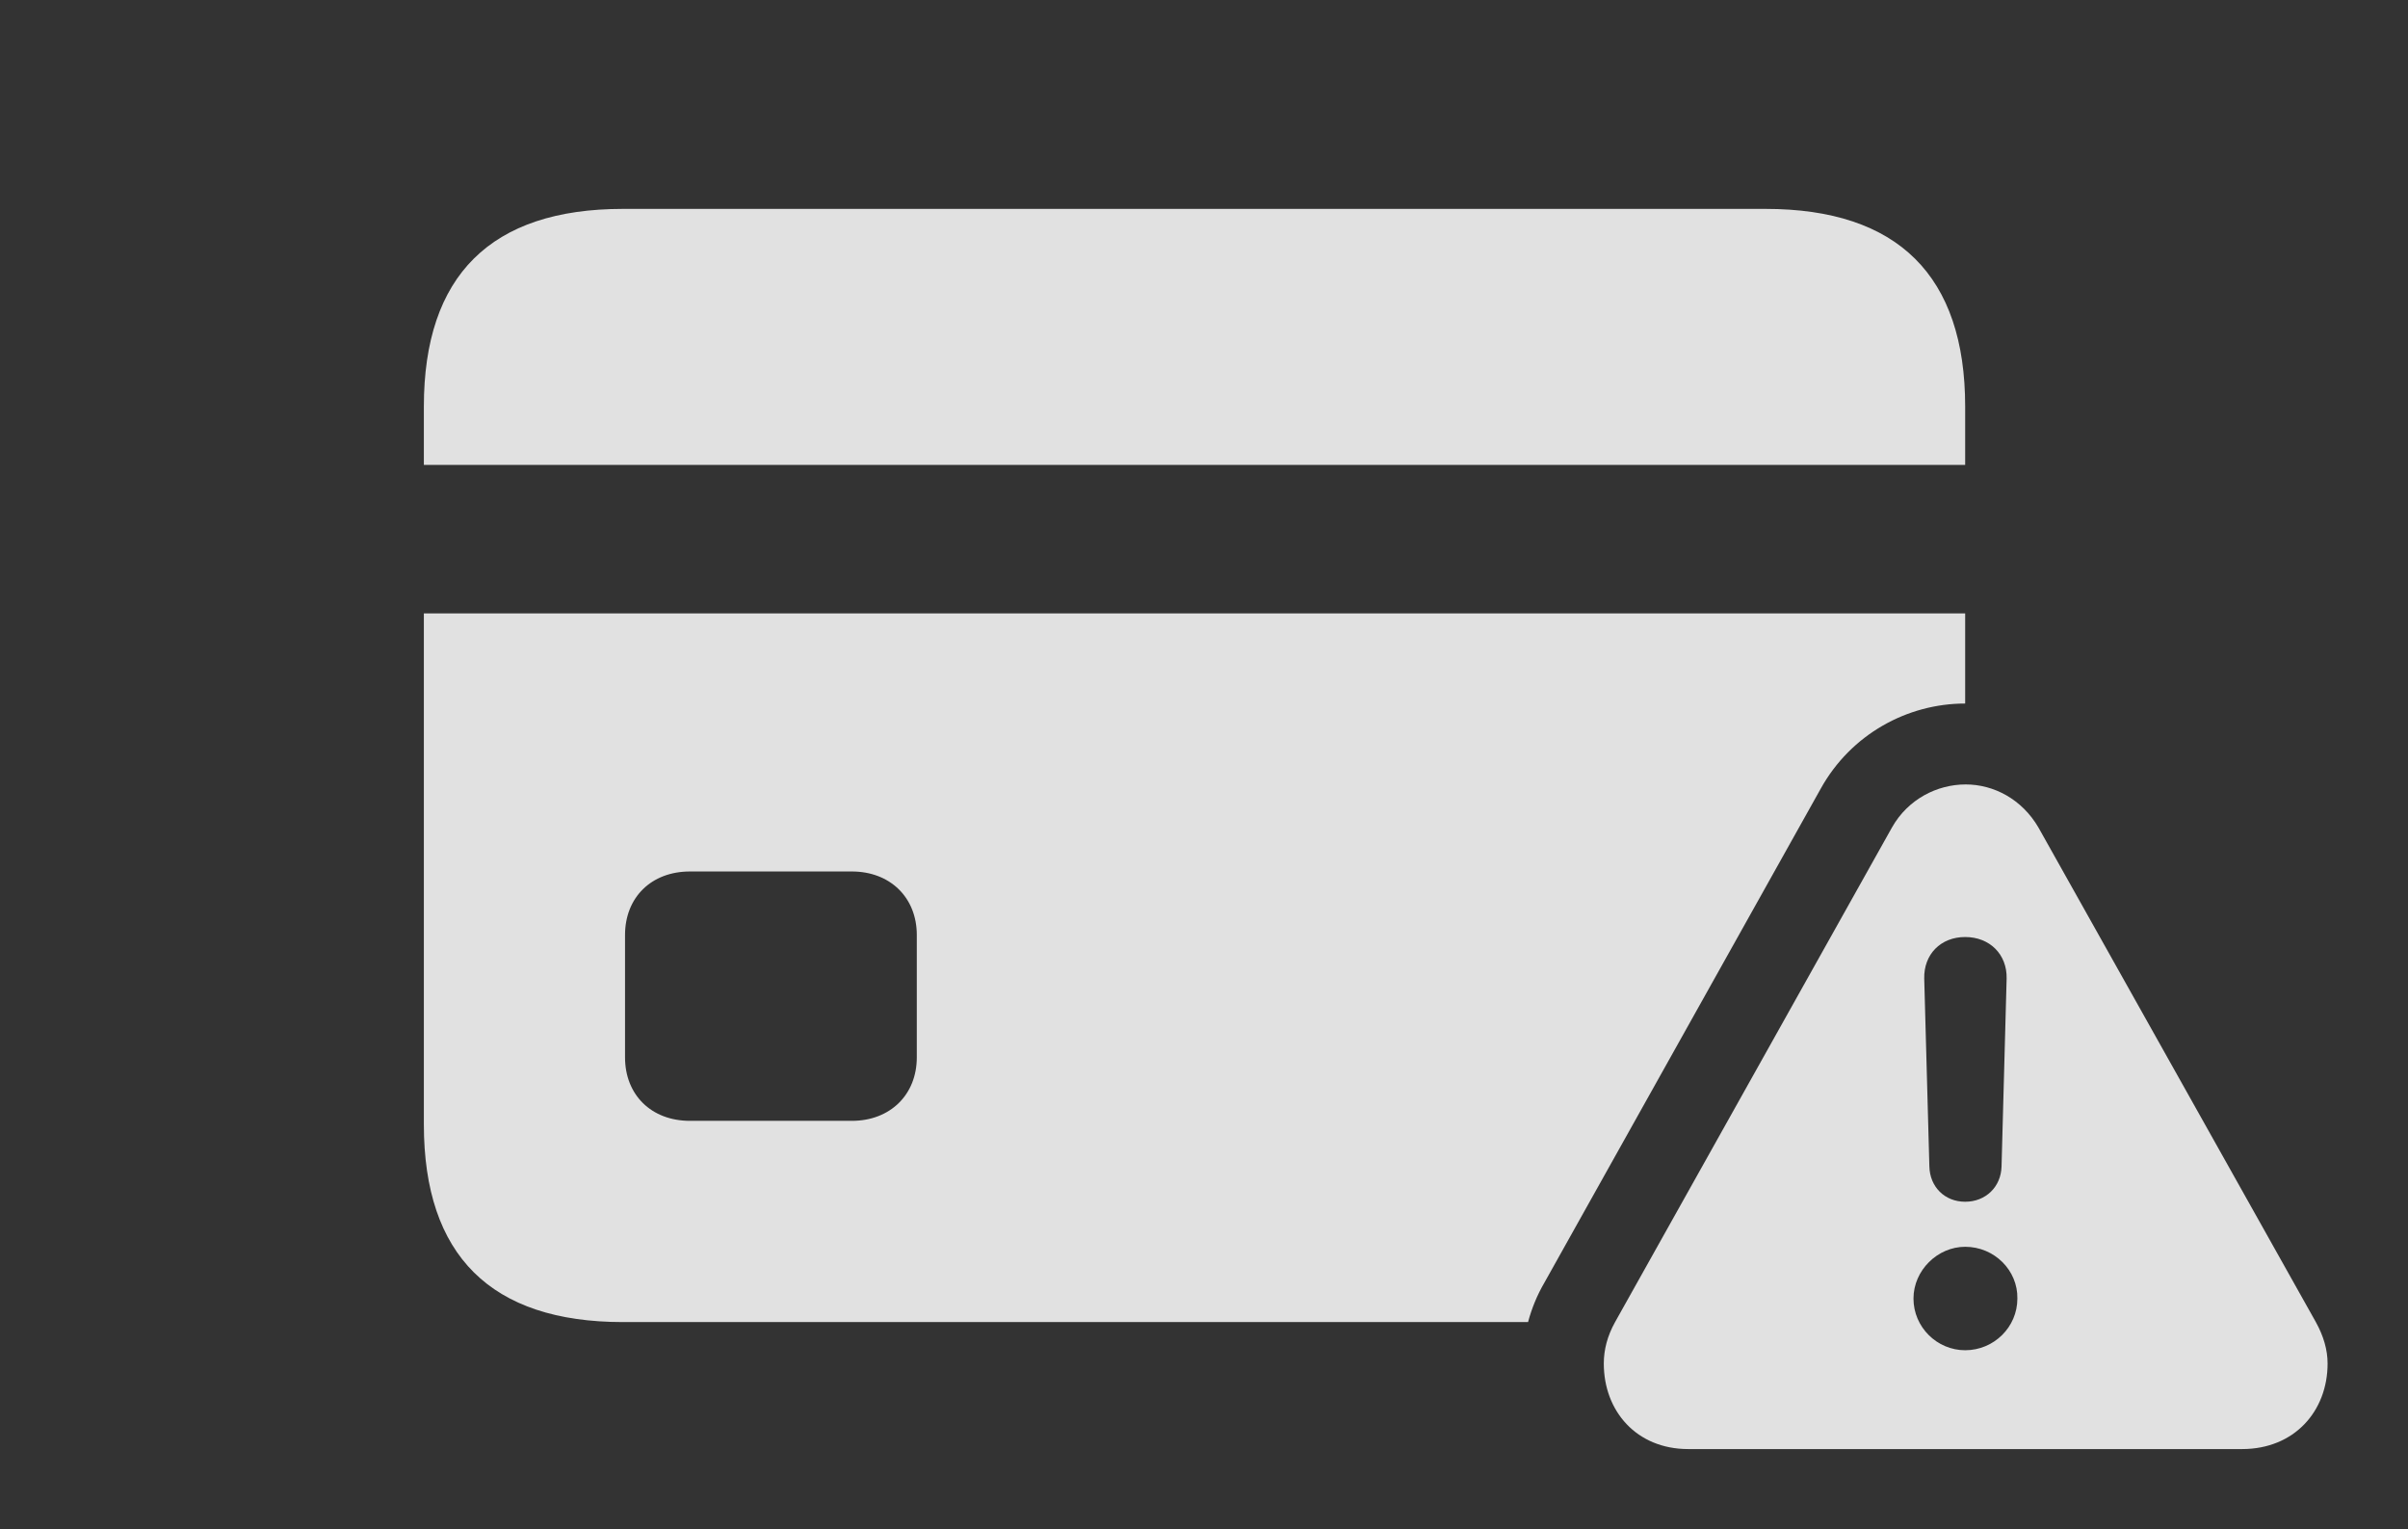 <?xml version="1.0" encoding="UTF-8"?>
<!--Generator: Apple Native CoreSVG 341-->
<!DOCTYPE svg
PUBLIC "-//W3C//DTD SVG 1.1//EN"
       "http://www.w3.org/Graphics/SVG/1.1/DTD/svg11.dtd">
<svg version="1.1" xmlns="http://www.w3.org/2000/svg" xmlns:xlink="http://www.w3.org/1999/xlink" viewBox="0 0 45.938 29.17">
 <rect x="0" y="0" width="45.938" height="29.17" fill="#333333" stroke="none"/>
 <g>
  <rect height="29.17" opacity="0" width="45.938" x="0" y="0"/>
  <path d="M37.49 13.418C36.387 13.418 35.312 14.004 34.736 15.039L29.463 24.463C29.326 24.697 29.221 24.953 29.151 25.215L11.885 25.215C9.365 25.215 8.086 23.945 8.086 21.445L8.086 11.699L37.49 11.699ZM13.164 16.621C12.422 16.621 11.924 17.119 11.924 17.832L11.924 20.166C11.924 20.879 12.422 21.377 13.164 21.377L16.25 21.377C16.982 21.377 17.49 20.879 17.49 20.166L17.49 17.832C17.49 17.119 16.982 16.621 16.25 16.621ZM37.49 7.754L37.49 8.867L8.086 8.867L8.086 7.754C8.086 5.254 9.365 3.984 11.885 3.984L33.682 3.984C36.211 3.984 37.49 5.264 37.49 7.754Z" fill="white" fill-opacity="0.85"/>
  <path d="M38.887 15.781L44.18 25.215C44.326 25.479 44.404 25.742 44.404 26.006C44.404 26.914 43.77 27.637 42.773 27.637L32.207 27.637C31.221 27.637 30.596 26.914 30.596 26.006C30.596 25.742 30.664 25.479 30.811 25.215L36.094 15.781C36.397 15.244 36.953 14.961 37.5 14.961C38.037 14.961 38.574 15.244 38.887 15.781ZM36.504 24.766C36.504 25.312 36.953 25.752 37.49 25.752C38.037 25.752 38.486 25.312 38.486 24.766C38.496 24.229 38.047 23.779 37.49 23.779C36.963 23.779 36.504 24.229 36.504 24.766ZM36.709 18.662L36.807 22.246C36.816 22.637 37.1 22.92 37.49 22.92C37.881 22.92 38.174 22.637 38.184 22.246L38.281 18.662C38.291 18.203 37.959 17.871 37.49 17.871C37.022 17.871 36.699 18.203 36.709 18.662Z" fill="white" fill-opacity="0.85"/>
 </g>
</svg>
